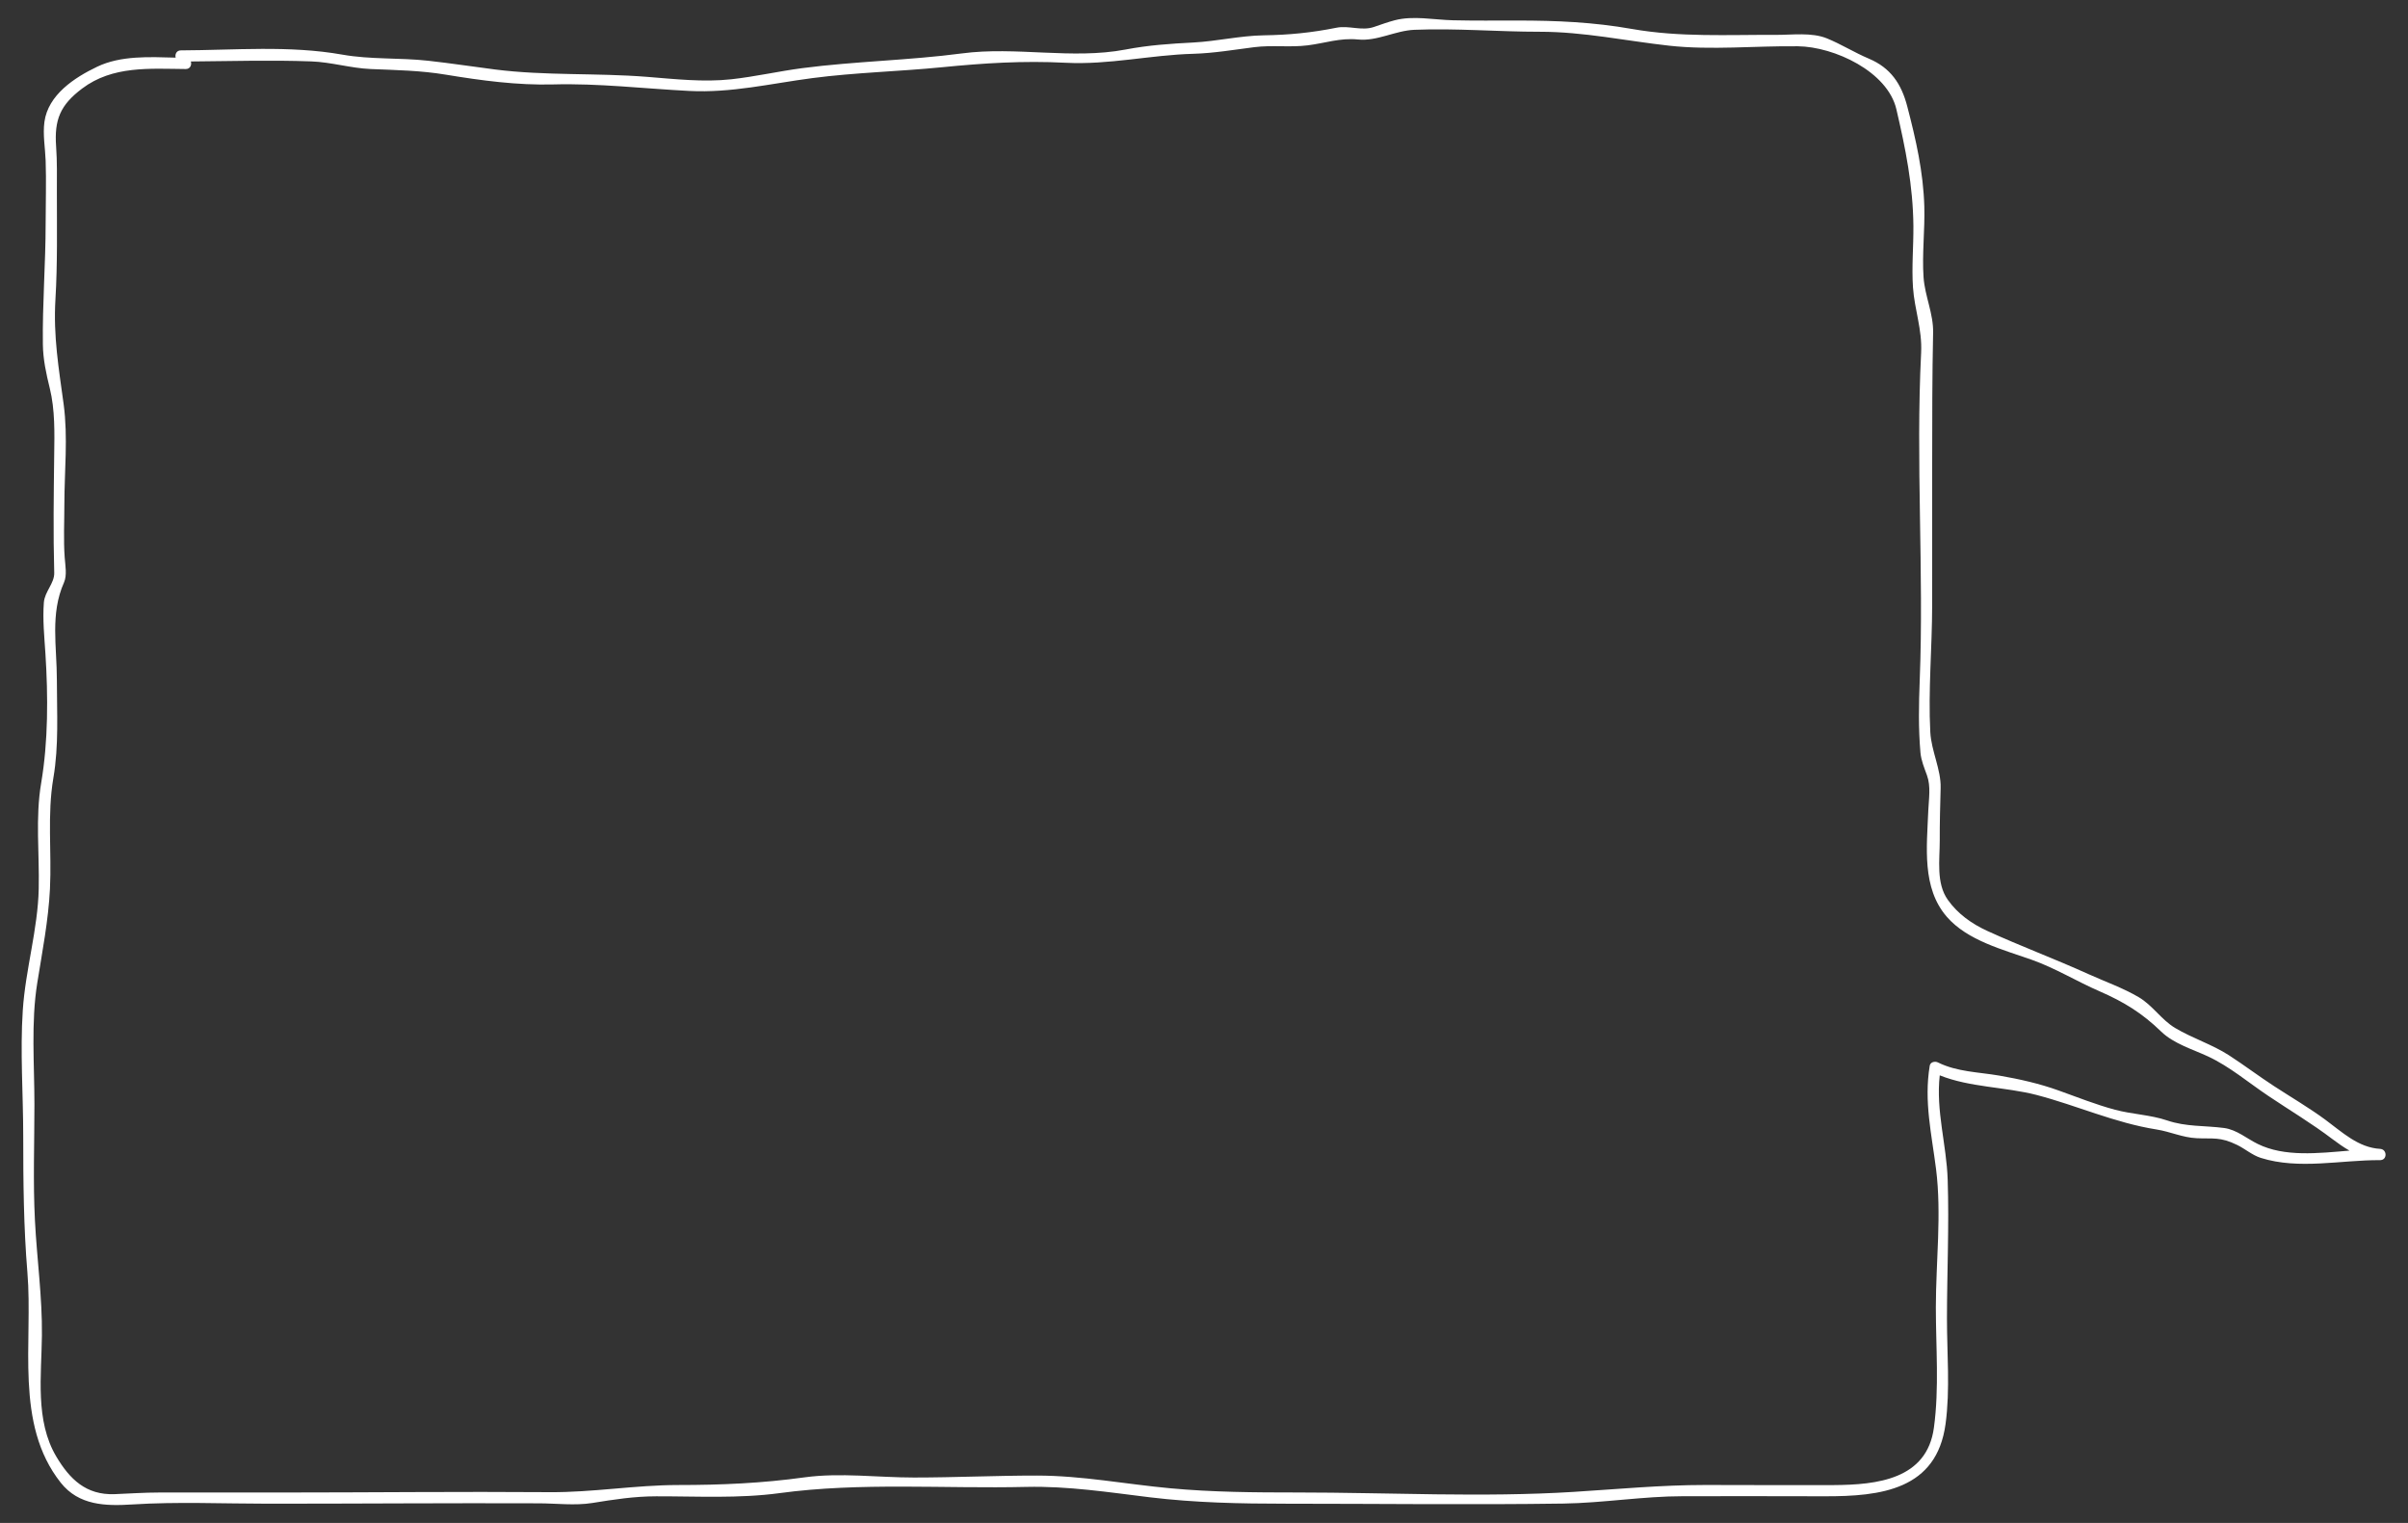 <?xml version="1.0" encoding="utf-8"?>
<!-- Generator: Adobe Illustrator 16.0.0, SVG Export Plug-In . SVG Version: 6.00 Build 0)  -->
<!DOCTYPE svg PUBLIC "-//W3C//DTD SVG 1.1//EN" "http://www.w3.org/Graphics/SVG/1.1/DTD/svg11.dtd">
<svg version="1.1" id="图层_1" xmlns="http://www.w3.org/2000/svg" xmlns:xlink="http://www.w3.org/1999/xlink" x="0px" y="0px"
	 width="70.37px" height="44.5px" viewBox="0 0 70.37 44.5" enable-background="new 0 0 70.37 44.5" xml:space="preserve">
<rect x="0" y="0" width="70.37" height="44.5" fill="#333333" stroke="none"/>
<path fill="#FFFFFF" d="M69.556,33.57c-0.639-0.036-1.113-0.492-1.598-0.849c-0.48-0.354-1-0.657-1.5-0.983
	c-0.446-0.29-0.871-0.612-1.317-0.901c-0.499-0.323-1.071-0.497-1.58-0.802c-0.403-0.242-0.652-0.659-1.066-0.901
	c-0.461-0.27-0.977-0.451-1.462-0.67c-0.977-0.443-1.982-0.817-2.956-1.262c-0.455-0.208-0.864-0.498-1.155-0.909
	c-0.347-0.487-0.235-1.172-0.236-1.733c-0.002-0.512,0.012-1.021,0.026-1.533c0.015-0.541-0.272-1.079-0.302-1.632
	c-0.064-1.226,0.053-2.471,0.054-3.699c0-1.4,0-2.8,0.001-4.2c0-1.258,0.001-2.516,0.027-3.774c0.013-0.551-0.24-1.067-0.279-1.617
	c-0.047-0.684,0.041-1.38,0.022-2.066c-0.028-1.009-0.245-1.96-0.499-2.932c-0.171-0.658-0.487-1.126-1.123-1.394
	c-0.42-0.177-0.803-0.42-1.225-0.592c-0.444-0.181-1.018-0.1-1.482-0.102c-1.42-0.007-2.81,0.074-4.215-0.173
	C46.562,0.647,45.491,0.6,44.345,0.6c-0.631,0-1.263,0.007-1.894-0.008c-0.546-0.013-1.153-0.141-1.692,0
	c-0.208,0.055-0.405,0.127-0.608,0.196c-0.362,0.124-0.729-0.051-1.094,0.022c-0.728,0.146-1.386,0.211-2.128,0.222
	c-0.687,0.011-1.367,0.174-2.055,0.21s-1.308,0.077-1.985,0.206c-1.56,0.296-3.197-0.097-4.781,0.113
	c-1.548,0.204-3.115,0.228-4.662,0.43c-0.694,0.091-1.376,0.248-2.073,0.325c-0.814,0.09-1.657-0.007-2.47-0.071
	c-1.477-0.117-2.963-0.029-4.429-0.214c-0.652-0.083-1.305-0.184-1.958-0.256c-0.836-0.093-1.684-0.032-2.512-0.179
	c-1.55-0.275-3.152-0.13-4.72-0.124c-0.127,0-0.176,0.118-0.15,0.212c-0.764-0.02-1.6-0.066-2.293,0.265
	C2.168,2.271,1.405,2.774,1.298,3.563c-0.05,0.372,0.023,0.761,0.036,1.134c0.021,0.609,0,1.222,0,1.831
	c0,1.179-0.097,2.359-0.081,3.536c0.006,0.44,0.097,0.856,0.202,1.282c0.155,0.629,0.138,1.305,0.129,1.948
	c-0.014,1.15-0.031,2.293,0.001,3.443c0.009,0.305-0.278,0.547-0.303,0.868c-0.038,0.502,0.014,0.998,0.046,1.499
	c0.079,1.235,0.082,2.562-0.125,3.779c-0.173,1.016-0.048,2.062-0.071,3.087c-0.026,1.188-0.388,2.361-0.466,3.552
	c-0.08,1.21,0.013,2.459,0.013,3.672c0,1.336,0.012,2.656,0.122,3.988c0.169,2.039-0.388,4.423,0.975,6.143
	c0.529,0.667,1.311,0.684,2.089,0.635c1.32-0.084,2.66-0.022,3.982-0.022c2.632,0,5.264-0.021,7.896-0.011
	c0.509,0.001,1.064,0.071,1.567-0.01c0.633-0.102,1.221-0.194,1.867-0.195c1.197-0.002,2.417,0.068,3.605-0.093
	c2.362-0.321,4.822-0.125,7.214-0.182c1.221-0.027,2.401,0.157,3.609,0.304c1.323,0.16,2.644,0.187,3.976,0.187
	c2.702,0,5.407,0.035,8.108-0.004c1.171-0.018,2.328-0.215,3.501-0.215c1.374,0,2.748-0.004,4.122,0.002
	c1.668,0.006,3.283-0.195,3.544-2.112c0.137-1.009,0.04-2.076,0.041-3.093c0.002-1.348,0.065-2.697,0.021-4.046
	c-0.033-1.03-0.349-2.01-0.232-3.049c0.876,0.353,1.922,0.338,2.828,0.573c1.194,0.312,2.276,0.813,3.508,1.009
	c0.405,0.064,0.751,0.234,1.169,0.255c0.479,0.024,0.684-0.05,1.19,0.199c0.232,0.114,0.438,0.297,0.687,0.376
	c1.116,0.352,2.342,0.059,3.486,0.066C69.769,33.9,69.765,33.583,69.556,33.57z M65.979,33.426
	c-0.323-0.158-0.615-0.417-0.984-0.466c-0.574-0.075-1.105-0.031-1.665-0.221c-0.483-0.164-1.028-0.18-1.524-0.313
	c-0.558-0.15-1.102-0.367-1.646-0.562c-0.567-0.204-1.141-0.332-1.734-0.435c-0.601-0.103-1.238-0.108-1.793-0.385
	c-0.086-0.043-0.223-0.014-0.24,0.098c-0.172,1.042,0.056,1.996,0.185,3.019c0.166,1.317-0.005,2.712-0.006,4.038
	c0,1.159,0.101,2.368-0.057,3.52c-0.205,1.511-1.664,1.667-2.925,1.675c-1.253,0.006-2.505-0.003-3.758-0.003
	c-1.294,0-2.56,0.122-3.849,0.202c-2.672,0.166-5.397,0.017-8.074,0.017c-1.242,0-2.475-0.008-3.713-0.123
	c-1.306-0.121-2.576-0.37-3.891-0.371c-1.199-0.001-2.397,0.057-3.596,0.057c-1.052,0-2.156-0.148-3.198-0.005
	c-1.245,0.172-2.427,0.224-3.685,0.224c-1.275,0.001-2.501,0.219-3.77,0.209c-2.63-0.02-5.261,0.01-7.891,0.01H4.655
	c-0.437,0-0.87,0.031-1.306,0.048c-0.835,0.031-1.31-0.438-1.703-1.097c-0.626-1.05-0.433-2.379-0.421-3.542
	c0.012-1.121-0.147-2.241-0.204-3.359c-0.058-1.125-0.015-2.262-0.015-3.388c0-1.175-0.103-2.389,0.083-3.552
	c0.145-0.908,0.326-1.83,0.371-2.75c0.053-1.089-0.084-2.159,0.1-3.241c0.162-0.949,0.102-1.899,0.102-2.858
	c0-0.99-0.2-1.933,0.208-2.852c0.094-0.212,0.037-0.502,0.021-0.725c-0.038-0.516-0.01-1.042-0.01-1.56
	c0.001-0.97,0.109-1.957-0.021-2.923C1.716,10.755,1.556,9.822,1.62,8.747c0.062-1.043,0.042-2.089,0.042-3.134
	c0-0.444,0.01-0.887-0.022-1.33C1.583,3.496,1.762,3.068,2.399,2.588c0.893-0.673,1.976-0.58,3.029-0.571
	C5.56,2.019,5.609,1.892,5.577,1.796C6.75,1.787,7.922,1.751,9.095,1.794c0.585,0.021,1.151,0.198,1.737,0.223
	c0.744,0.031,1.46,0.042,2.198,0.165c1.034,0.171,2.085,0.312,3.134,0.285c1.331-0.036,2.647,0.122,3.974,0.19
	c1.235,0.064,2.389-0.216,3.604-0.375c1.246-0.163,2.523-0.193,3.775-0.316c1.233-0.122,2.382-0.196,3.624-0.132
	c1.269,0.065,2.471-0.227,3.732-0.262c0.601-0.017,1.191-0.119,1.786-0.194c0.517-0.065,1.04,0.012,1.558-0.053
	c0.507-0.064,0.943-0.223,1.468-0.171c0.563,0.056,1.084-0.259,1.648-0.283c1.208-0.05,2.45,0.058,3.664,0.057
	c1.29,0,2.507,0.266,3.781,0.407c1.234,0.136,2.521,0.002,3.763,0.017c1.063,0.013,2.622,0.739,2.878,1.842
	c0.267,1.147,0.486,2.223,0.497,3.41c0.005,0.601-0.053,1.194-0.012,1.795c0.046,0.655,0.272,1.227,0.238,1.905
	c-0.161,3.182,0.083,6.383-0.041,9.568c-0.027,0.708-0.041,1.412,0.021,2.118c0.021,0.231,0.112,0.447,0.19,0.662
	c0.12,0.33,0.053,0.695,0.039,1.036c-0.042,1.056-0.194,2.254,0.543,3.102c0.606,0.697,1.646,0.958,2.479,1.254
	c0.685,0.242,1.317,0.632,1.982,0.921c0.714,0.311,1.244,0.637,1.801,1.177c0.367,0.355,0.915,0.516,1.368,0.726
	c0.634,0.295,1.188,0.769,1.767,1.156c0.625,0.42,1.27,0.804,1.87,1.26c0.166,0.125,0.33,0.24,0.499,0.337
	C67.746,33.697,66.765,33.813,65.979,33.426z"/>
</svg>

